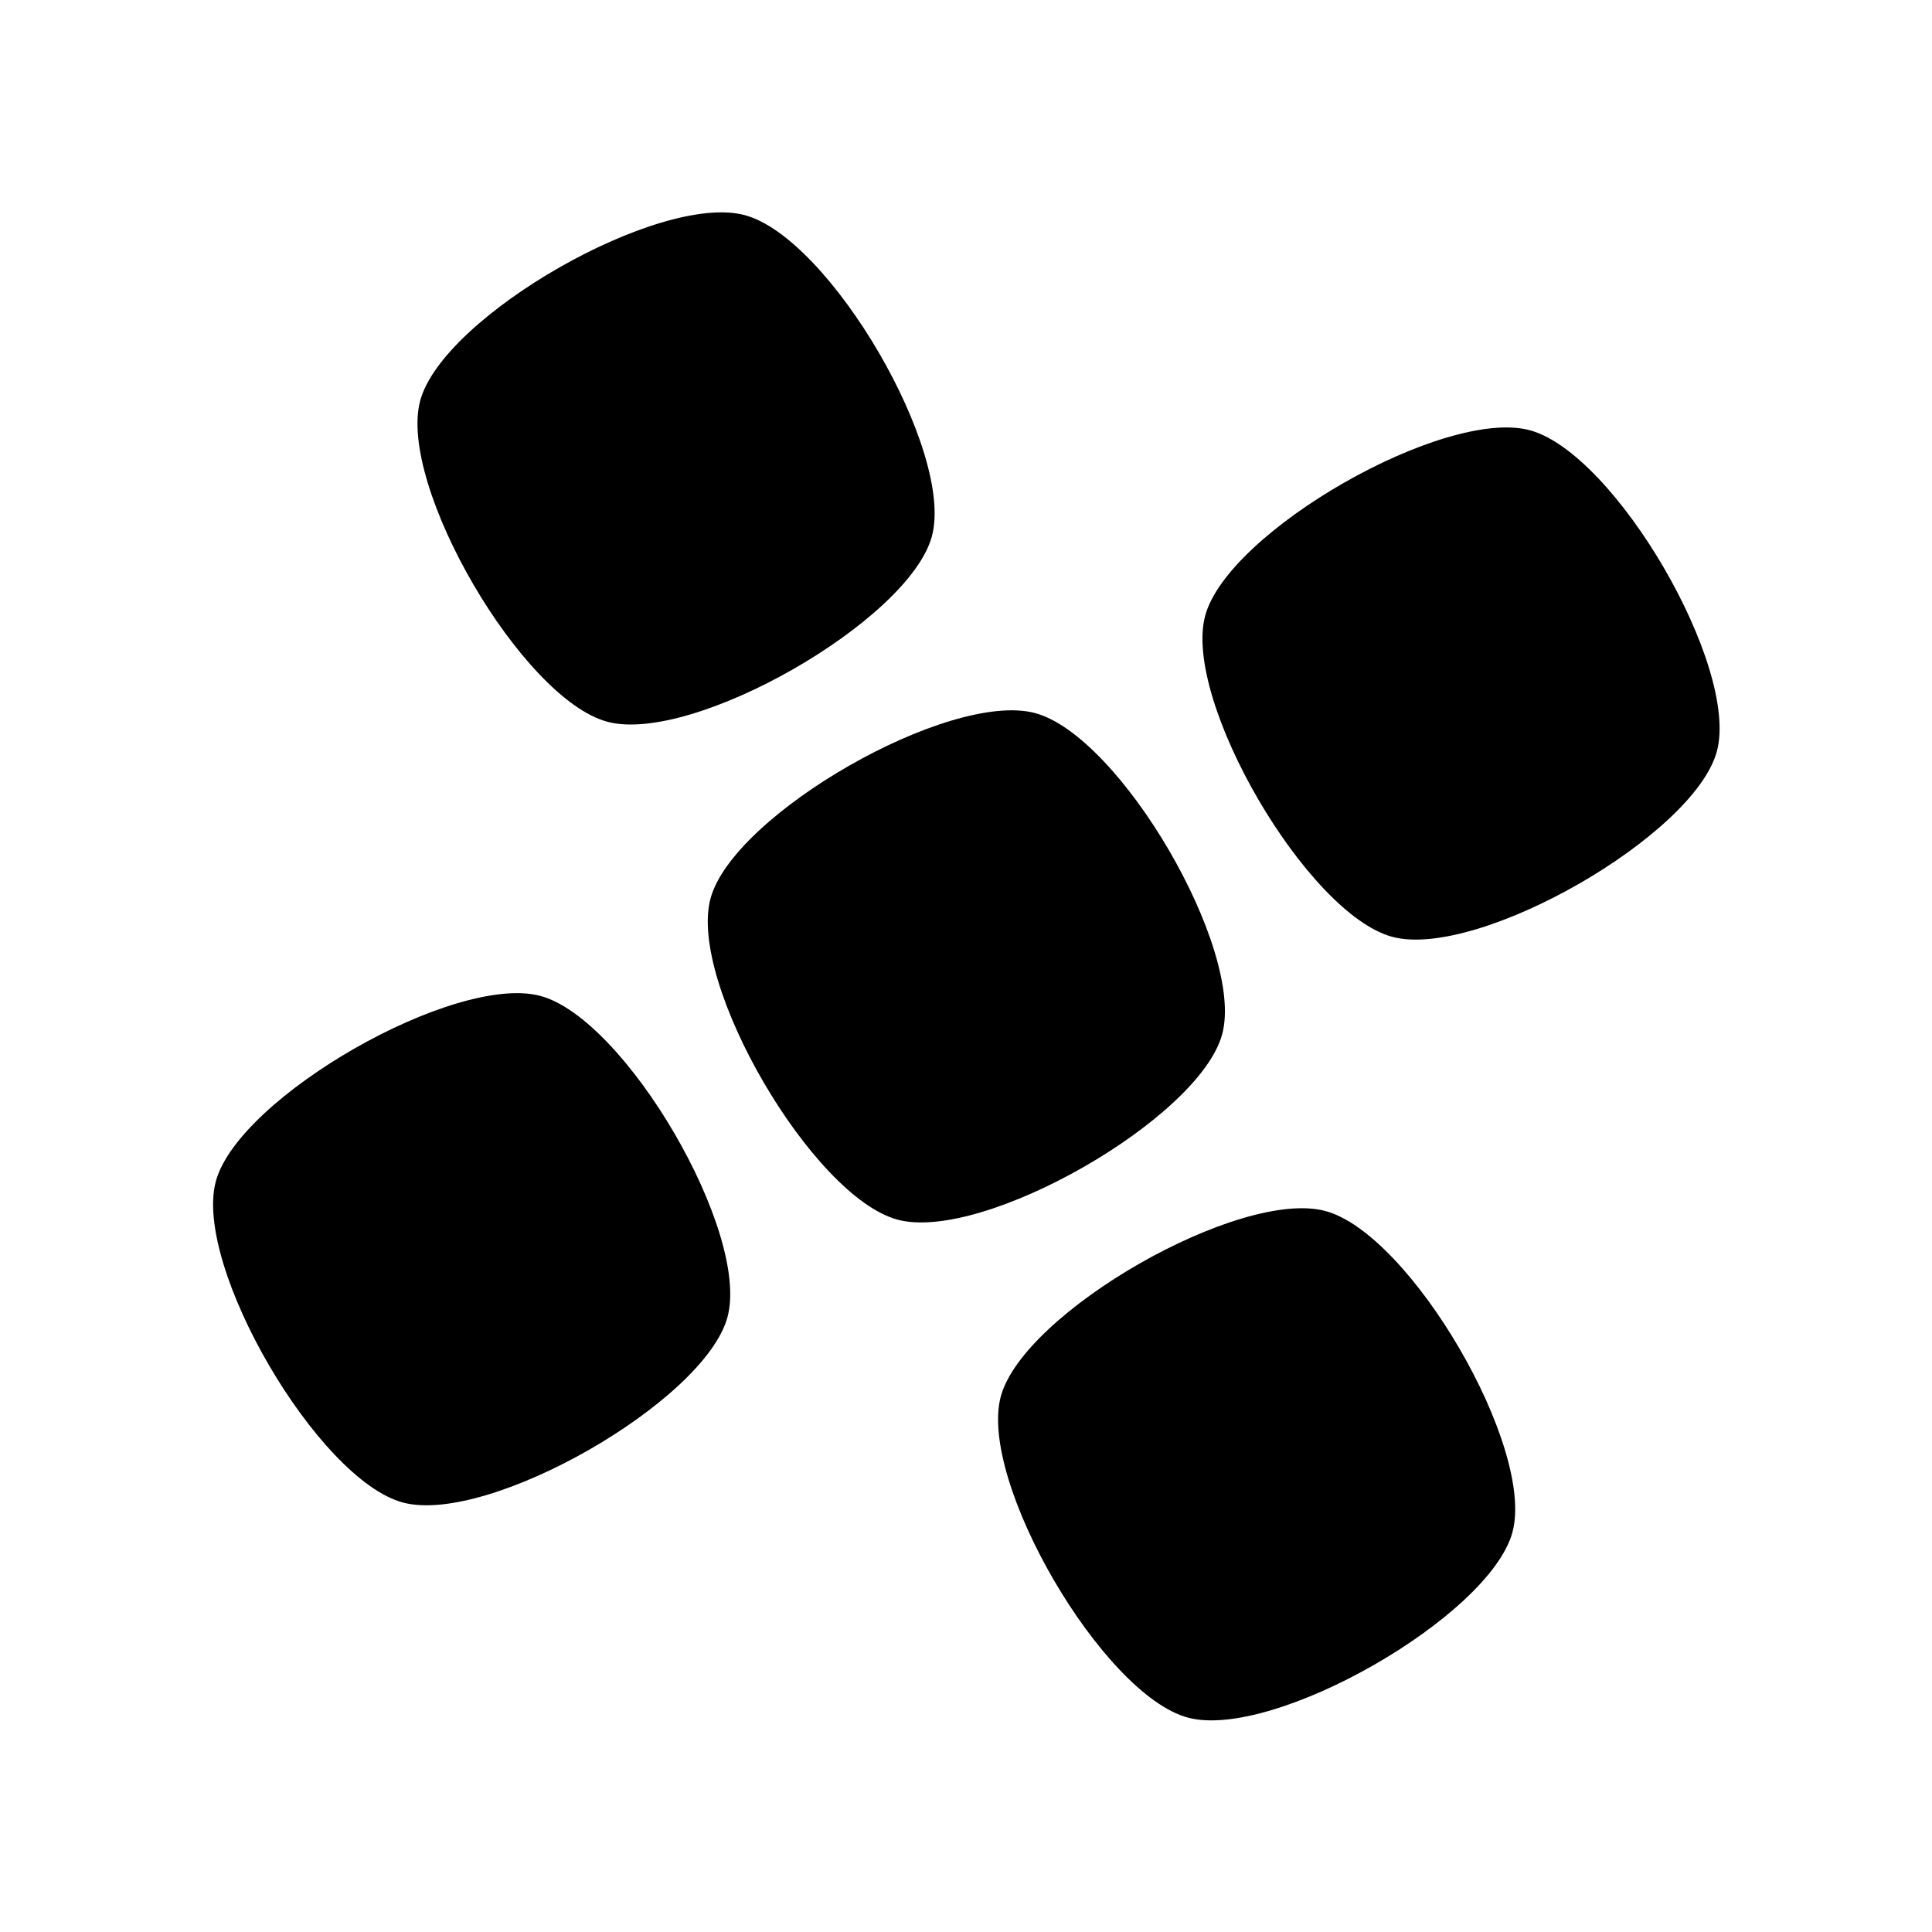 <?xml version="1.0" encoding="UTF-8" standalone="no"?>
<!DOCTYPE svg PUBLIC "-//W3C//DTD SVG 1.1//EN" "http://www.w3.org/Graphics/SVG/1.1/DTD/svg11.dtd">
<svg width="100%" height="100%" viewBox="0 0 600 600" version="1.1" xmlns="http://www.w3.org/2000/svg" xmlns:xlink="http://www.w3.org/1999/xlink" xml:space="preserve" xmlns:serif="http://www.serif.com/" style="fill-rule:evenodd;clip-rule:evenodd;stroke-linejoin:round;stroke-miterlimit:2;">
    <g transform="matrix(1,0,0,1,-743.625,0)">
        <g transform="matrix(0.75,0,0,1,106.125,0)">
            <rect id="ArtBoard2" x="850" y="0" width="800" height="600" style="fill:none;"/>
            <g id="ArtBoard21" serif:id="ArtBoard2">
                <g transform="matrix(1.551,0,0,1.152,633.019,17.439)">
                    <g transform="matrix(0.866,-0.5,0.5,0.866,60.918,266.73)">
                        <path d="M200,100C183.333,83.333 116.667,83.333 100,100C83.333,116.667 83.333,183.333 100,200C116.667,216.667 183.333,216.667 200,200C216.667,183.333 216.667,116.667 200,100Z"/>
                    </g>
                    <g transform="matrix(0.866,-0.5,0.5,0.866,115.487,56.246)">
                        <path d="M200,100C183.333,83.333 116.667,83.333 100,100C83.333,116.667 83.333,183.333 100,200C116.667,216.667 183.333,216.667 200,200C216.667,183.333 216.667,116.667 200,100Z"/>
                    </g>
                    <g transform="matrix(0.866,-0.5,0.5,0.866,192.987,190.48)">
                        <path d="M200,100C183.333,83.333 116.667,83.333 100,100C83.333,116.667 83.333,183.333 100,200C116.667,216.667 183.333,216.667 200,200C216.667,183.333 216.667,116.667 200,100Z"/>
                    </g>
                    <g transform="matrix(0.866,-0.5,0.5,0.866,270.487,324.714)">
                        <path d="M200,100C183.333,83.333 116.667,83.333 100,100C83.333,116.667 83.333,183.333 100,200C116.667,216.667 183.333,216.667 200,200C216.667,183.333 216.667,116.667 200,100Z"/>
                    </g>
                    <g transform="matrix(0.866,-0.5,0.5,0.866,325.056,114.23)">
                        <path d="M200,100C183.333,83.333 116.667,83.333 100,100C83.333,116.667 83.333,183.333 100,200C116.667,216.667 183.333,216.667 200,200C216.667,183.333 216.667,116.667 200,100Z"/>
                    </g>
                </g>
            </g>
        </g>
    </g>
</svg>
